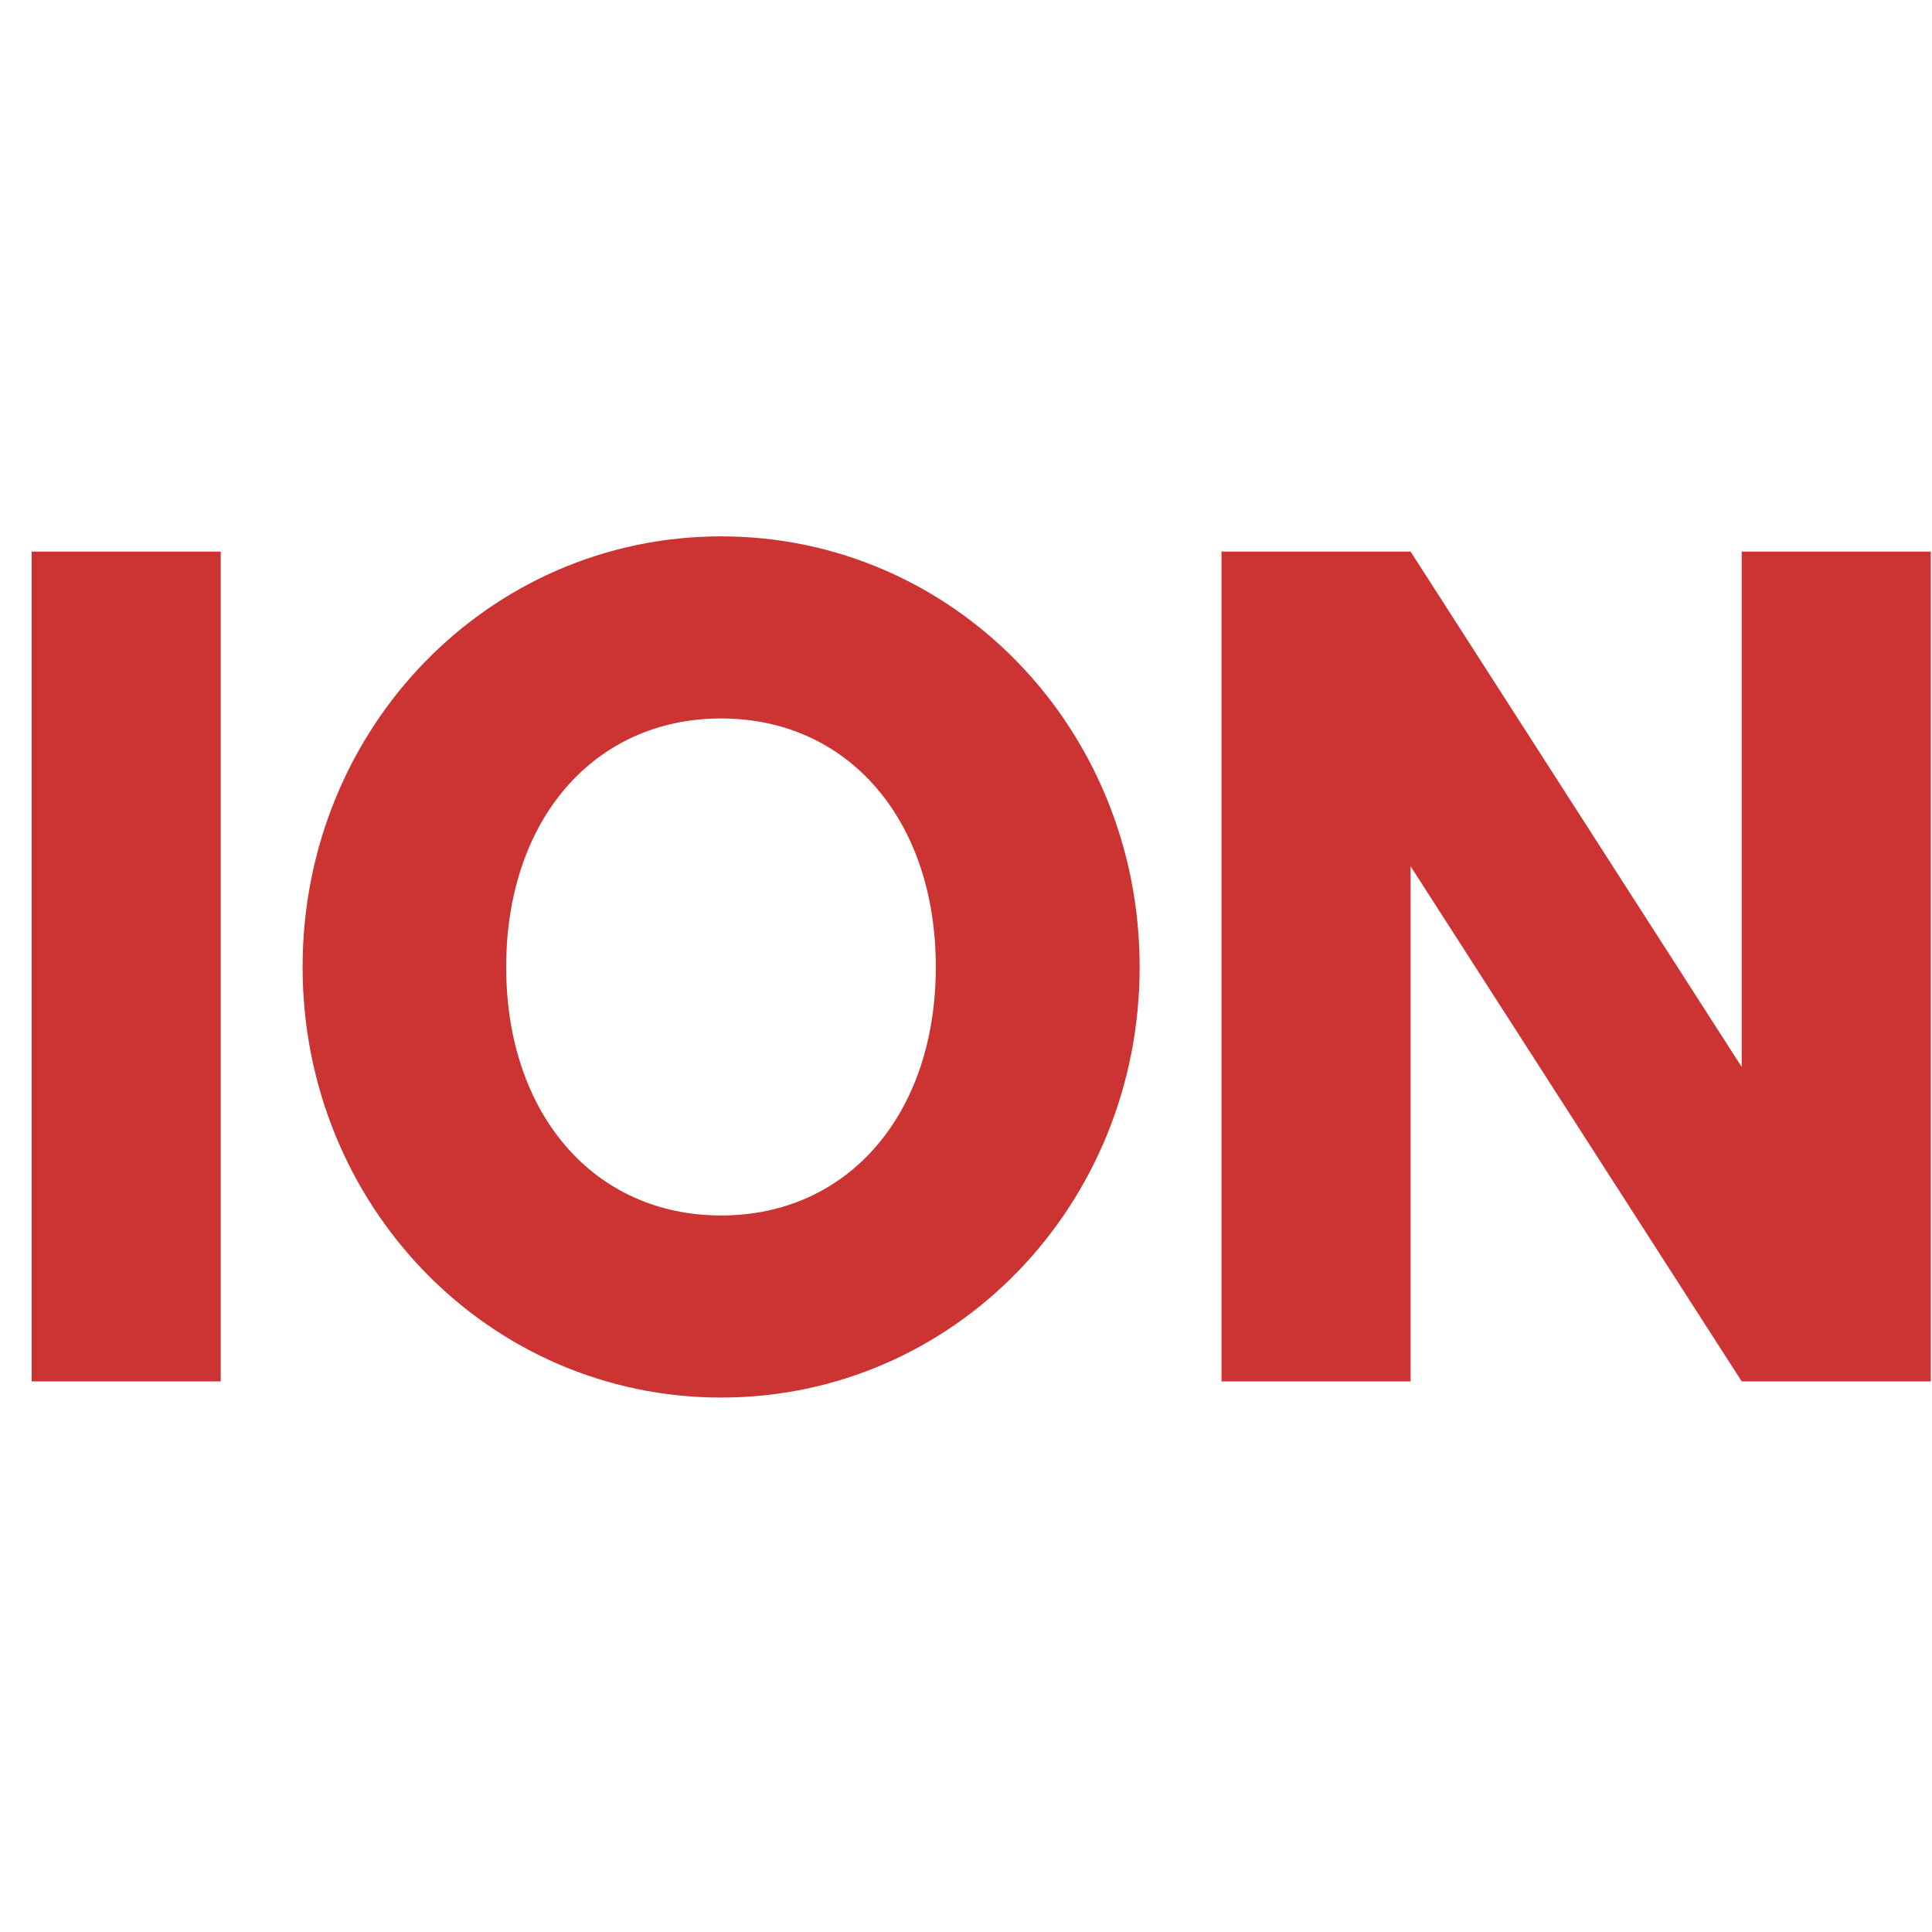 <svg version="1.2" xmlns="http://www.w3.org/2000/svg" viewBox="0 0 800 800" width="800" height="800">
	<title>New Project</title>
	<style>
		.s0 { fill: #cc3333 } 
	</style>
	<path id="ION" class="s0" aria-label="ION"  d="m91.4 572v-343.6h-78.3v343.6zm33.9-171.6c0 98.9 77.1 178.3 173.3 178.3 96.2 0 173.3-79.4 173.3-178.3 0-98.9-77.1-178.3-173.3-178.3-96.2 0-173.3 79.4-173.3 178.3zm84.3 0c0-60.8 36.3-102.9 89-102.9 52.7 0 88.9 42.1 88.9 102.9 0 60.8-36.2 102.9-88.9 102.9-52.7 0-89-42.1-89-102.9zm296.2-172v343.6h78.3v-213.3l137.1 213.3h78.3v-343.6h-78.3v213.4l-137.1-213.4z"/>
</svg>